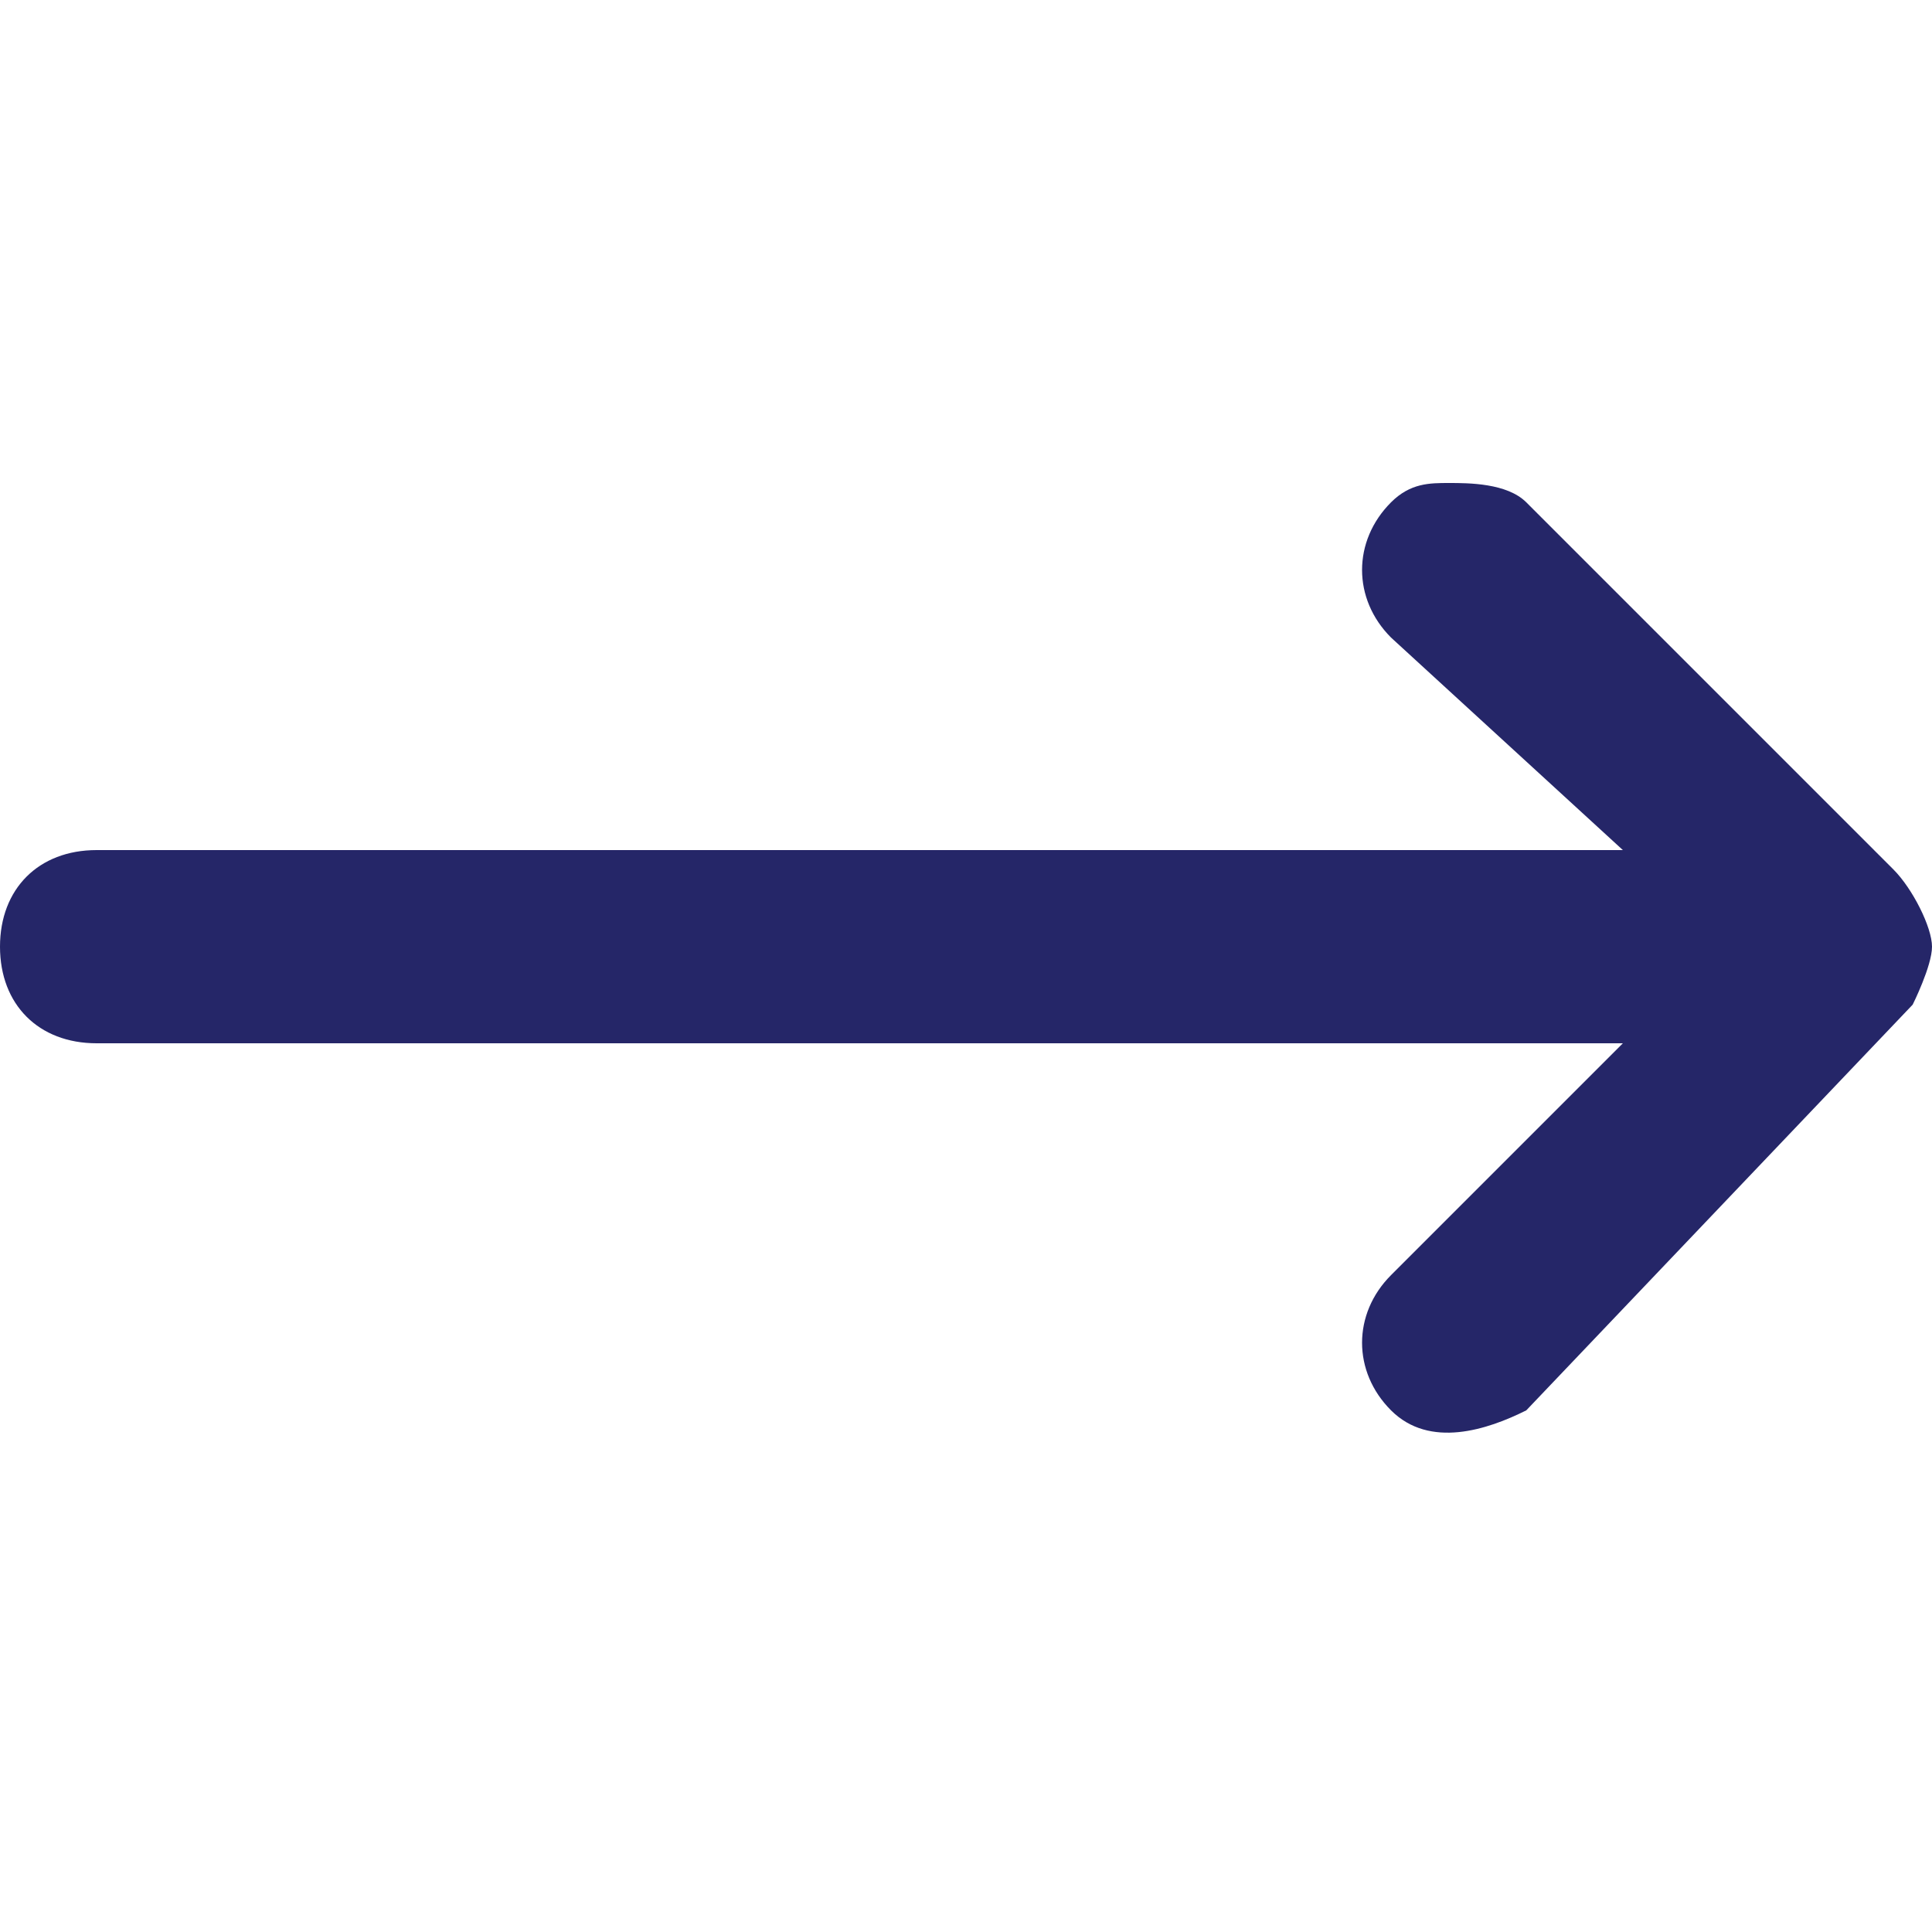 <!-- Generated by IcoMoon.io -->
<svg version="1.1" xmlns="http://www.w3.org/2000/svg" width="32" height="32" viewBox="0 0 32 32">
<title>oneway-flight</title>
<path fill="#252668" d="M25.28 8.32l6.080 6.080c0.32 0.32 0.64 0.96 0.64 1.28s-0.32 0.96-0.32 0.96v0l-6.4 6.72c-0.64 0.32-1.6 0.64-2.24 0s-0.64-1.6 0-2.24v0l3.84-3.84h-25.28c-0.96 0-1.6-0.64-1.6-1.6v0 0c0-0.96 0.64-1.6 1.6-1.6v0h25.28l-3.84-3.52c-0.64-0.64-0.64-1.6 0-2.24 0.32-0.32 0.64-0.32 0.96-0.32s0.96 0 1.28 0.32z"></path>
</svg>
